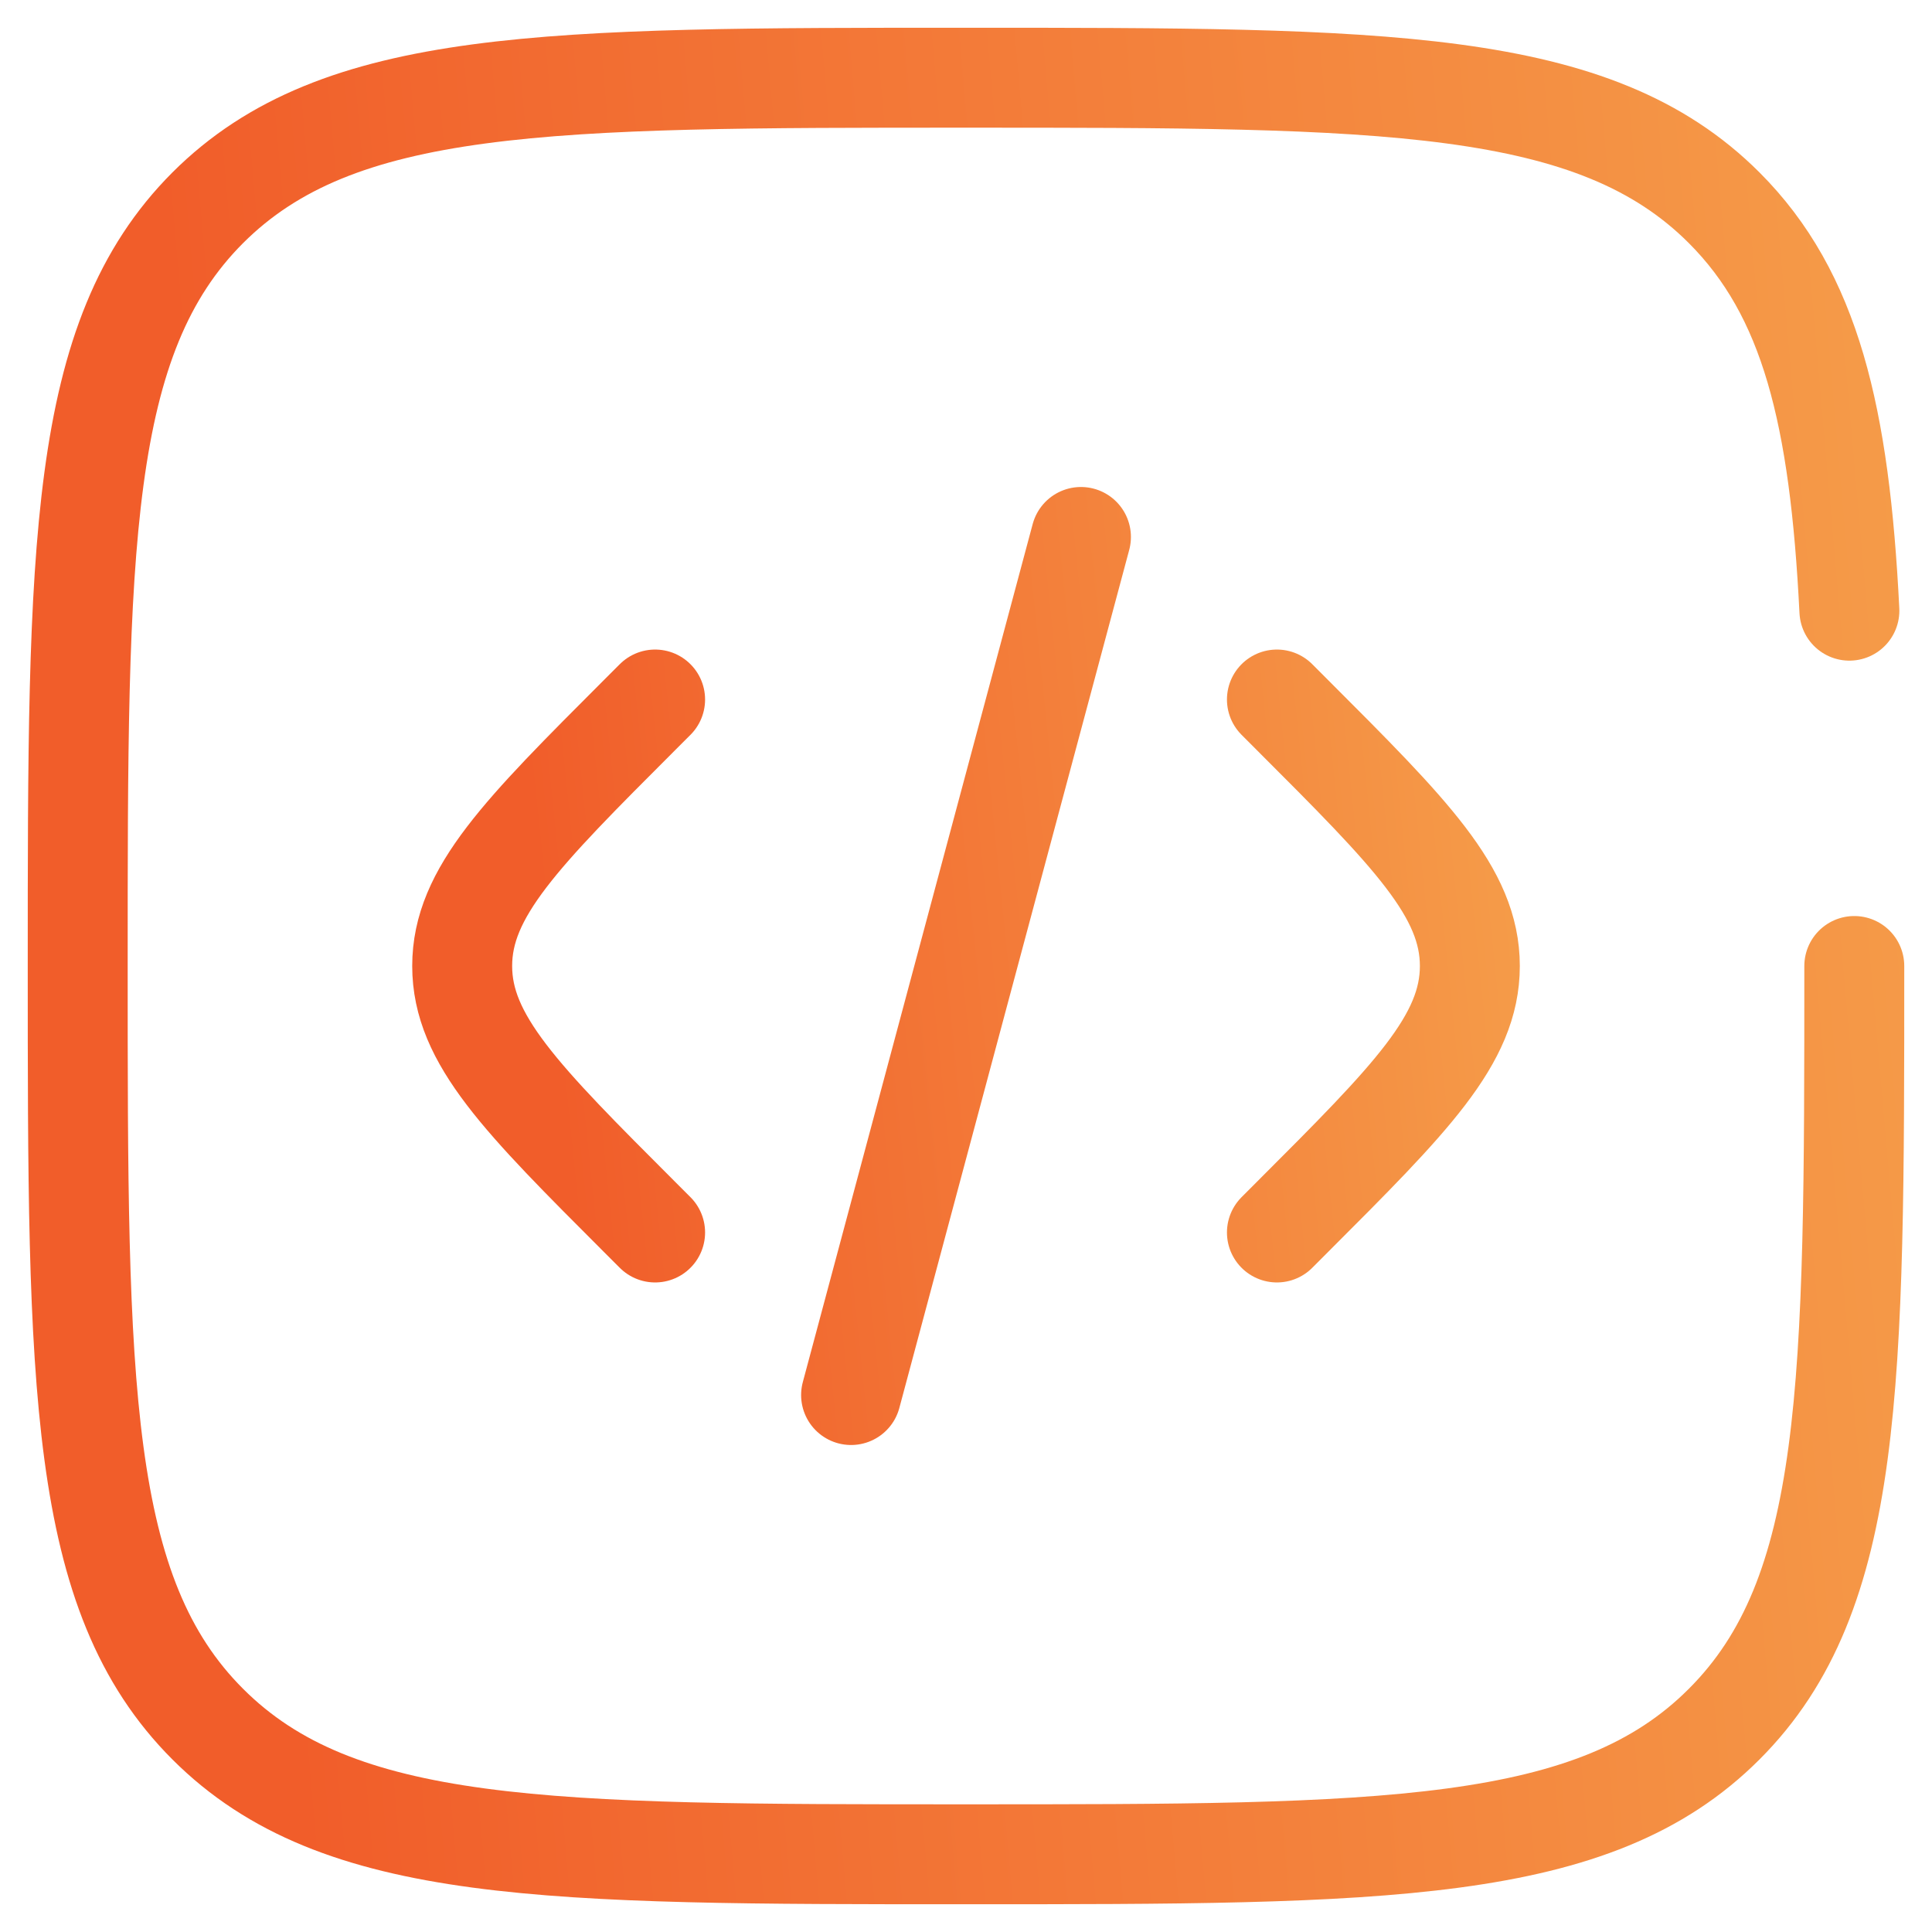 <svg width="58" height="58" viewBox="0 0 58 58" fill="none" xmlns="http://www.w3.org/2000/svg">
<path d="M38.334 21L38.792 21.459C42.347 25.013 44.126 26.792 44.126 29C44.126 31.208 42.347 32.987 38.792 36.541L38.334 37M32.451 16.12L29 29L25.55 41.88M19.667 21L19.208 21.459C15.654 25.013 13.875 26.792 13.875 29C13.875 31.208 15.654 32.987 19.208 36.541L19.667 37" stroke="url(#paint0_linear_303_576)" stroke-width="3" stroke-linecap="round"/>
<path d="M55.667 29C55.667 41.571 55.667 47.856 51.76 51.76C47.859 55.667 41.571 55.667 29 55.667C16.43 55.667 10.144 55.667 6.237 51.76C2.333 47.859 2.333 41.571 2.333 29C2.333 16.429 2.333 10.144 6.237 6.237C10.147 2.333 16.43 2.333 29 2.333C41.571 2.333 47.856 2.333 51.76 6.237C54.358 8.835 55.227 12.485 55.52 18.333" stroke="url(#paint1_linear_303_576)" stroke-width="3" stroke-linecap="round"/>
<defs>
<linearGradient id="paint0_linear_303_576" x1="18.586" y1="50.252" x2="47.927" y2="47.23" gradientUnits="userSpaceOnUse">
<stop stop-color="#F15D2A"/>
<stop offset="1" stop-color="#F59C49"/>
</linearGradient>
<linearGradient id="paint1_linear_303_576" x1="10.639" y1="73" x2="62.519" y2="68.449" gradientUnits="userSpaceOnUse">
<stop stop-color="#F15D2A"/>
<stop offset="1" stop-color="#F59C49"/>
</linearGradient>
</defs>
</svg>
